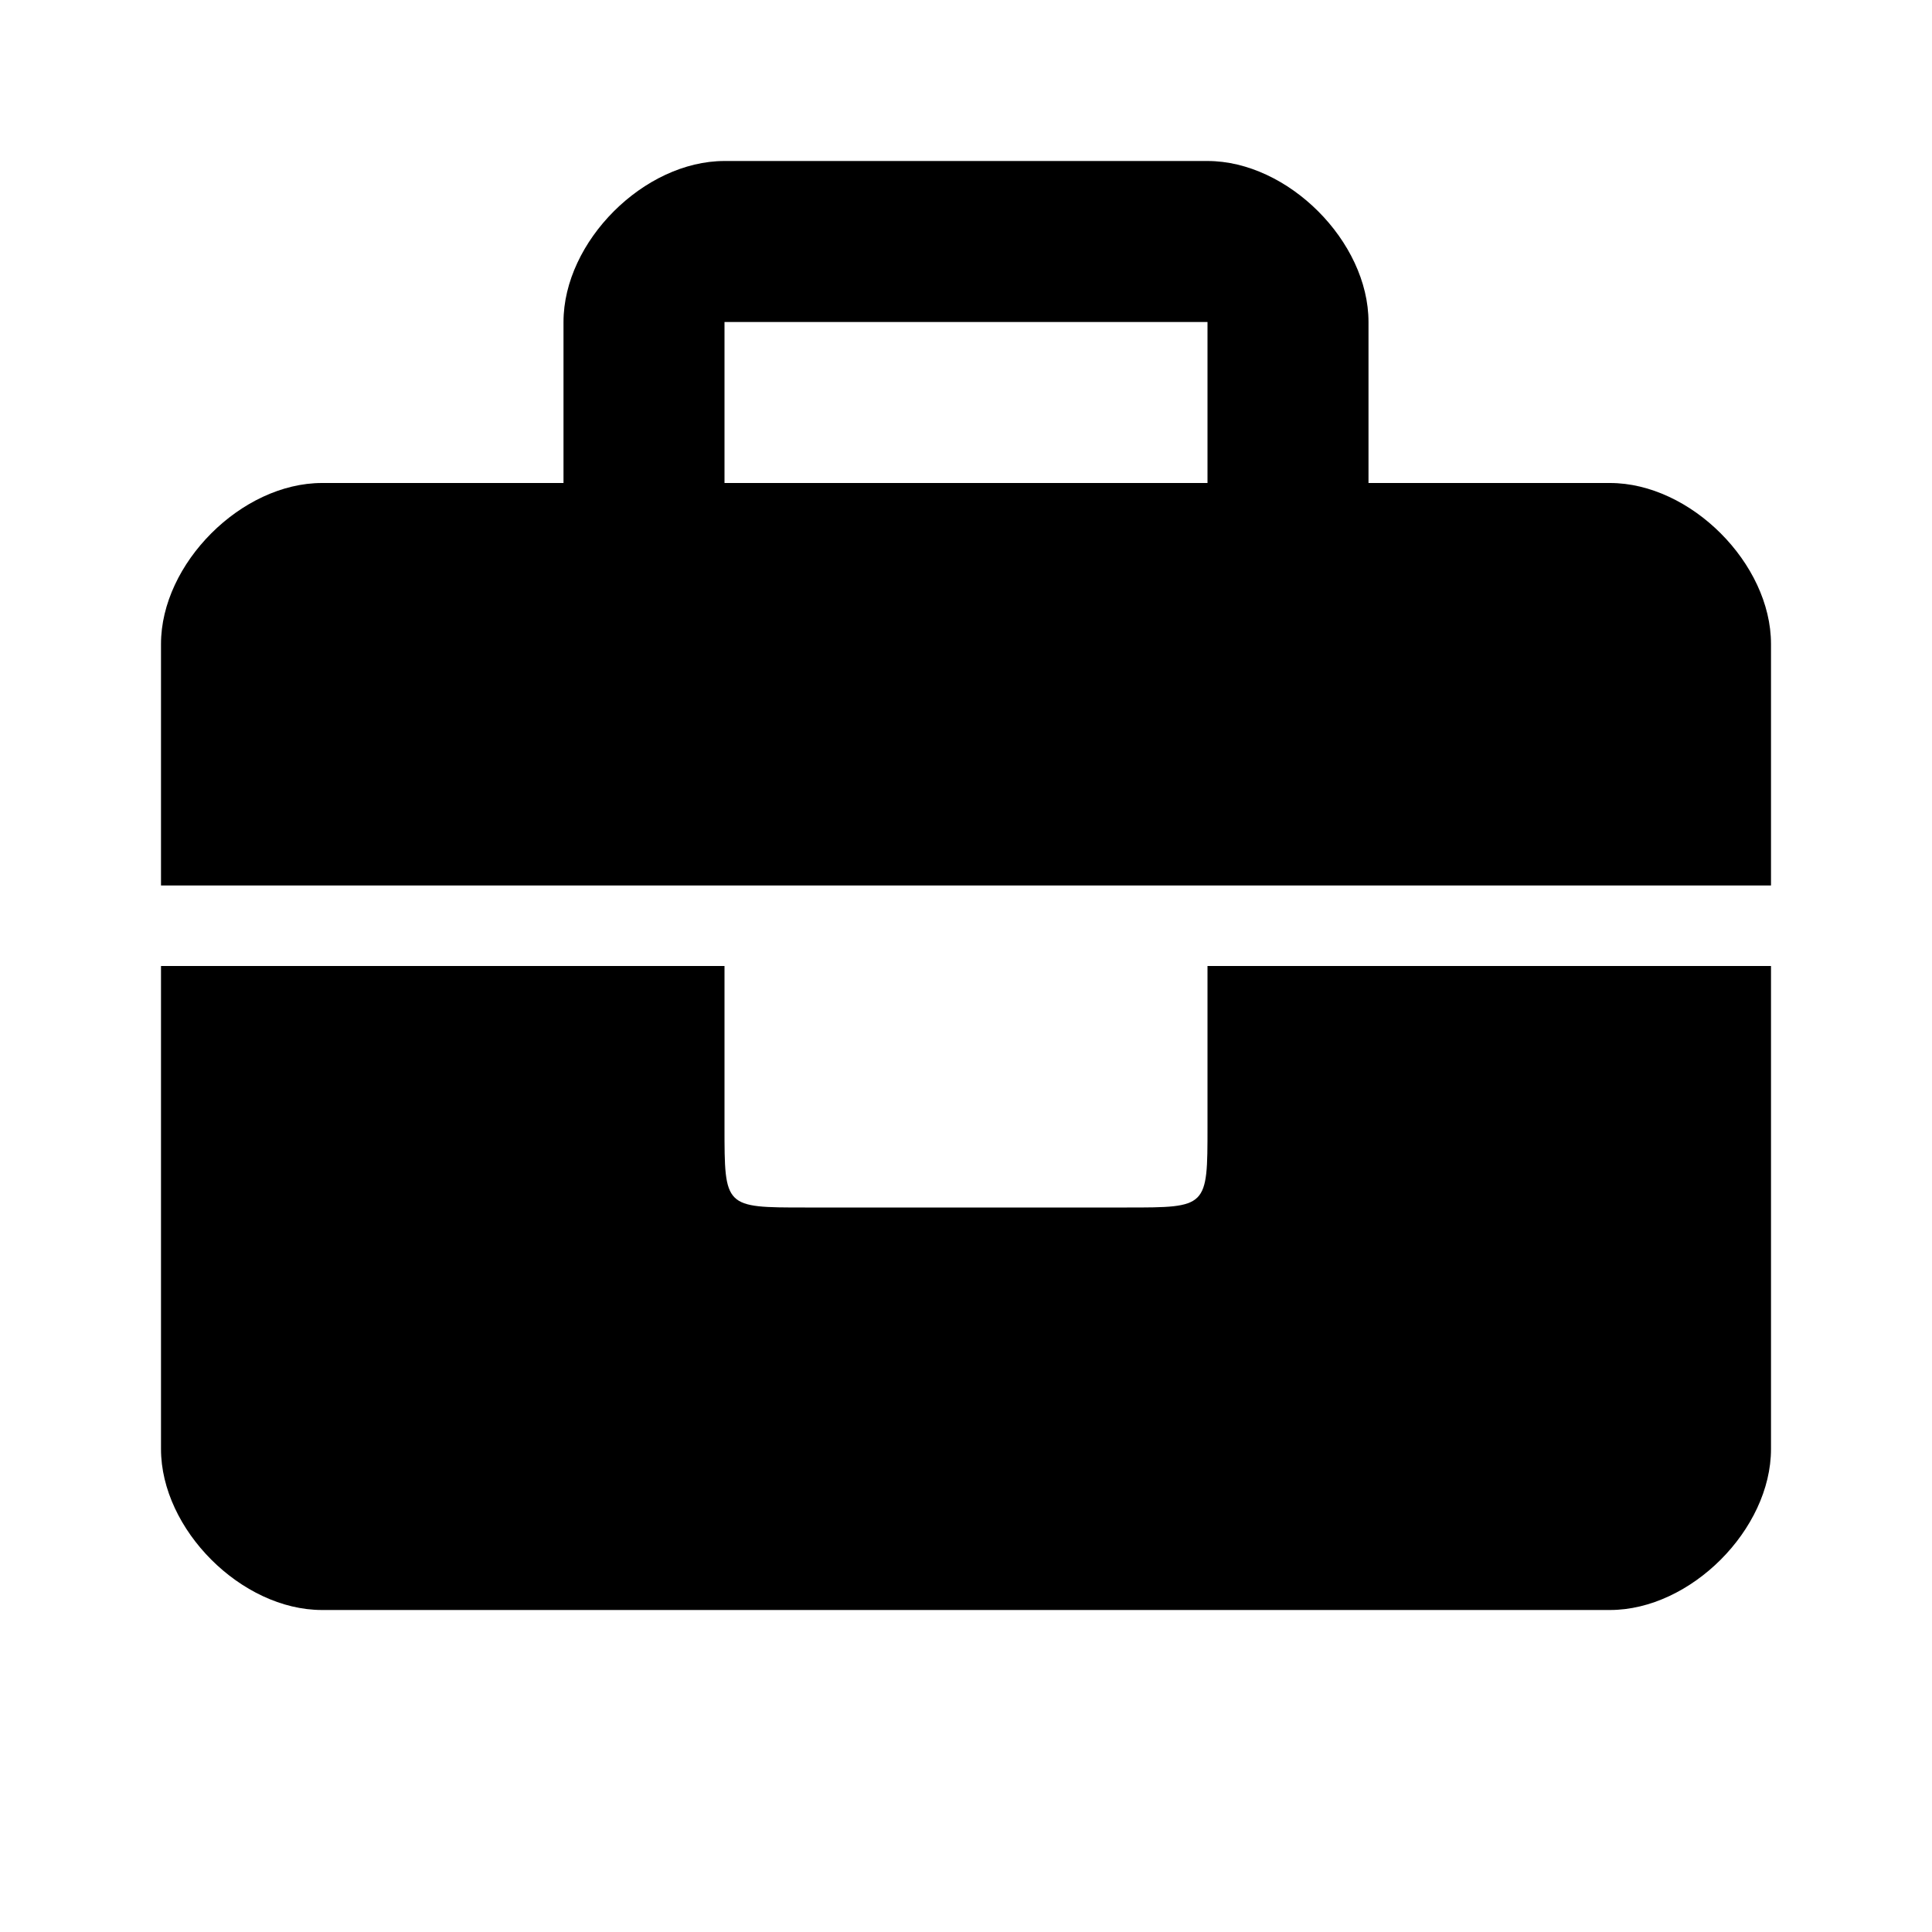 <svg id="work-icon" version="1.1" xmlns="http://www.w3.org/2000/svg" focusable="false" viewBox="0 0 24 24" aria-hidden="true" width="24" height="24">
	<path xmlns="http://www.w3.org/2000/svg" d="M 15 14 C 15 15 15 15 14 15 H 10 C 9 15 9 15 9 14 V 12 H 2 V 18 C 2 19 3 20 4 20 H 20 C 21 20 22 19 22 18 V 12 H 15 V 14 Z M 20 6 H 17 V 4 C 17 3 16 2 15 2 H 9 C 8 2 7 3 7 4 V 6 H 4 C 3 6 2 7 2 8 V 11 H 22 V 8 C 22 7 21 6 20 6 Z M 15 6 H 9 V 4 H 15 V 6 Z" />
</svg>